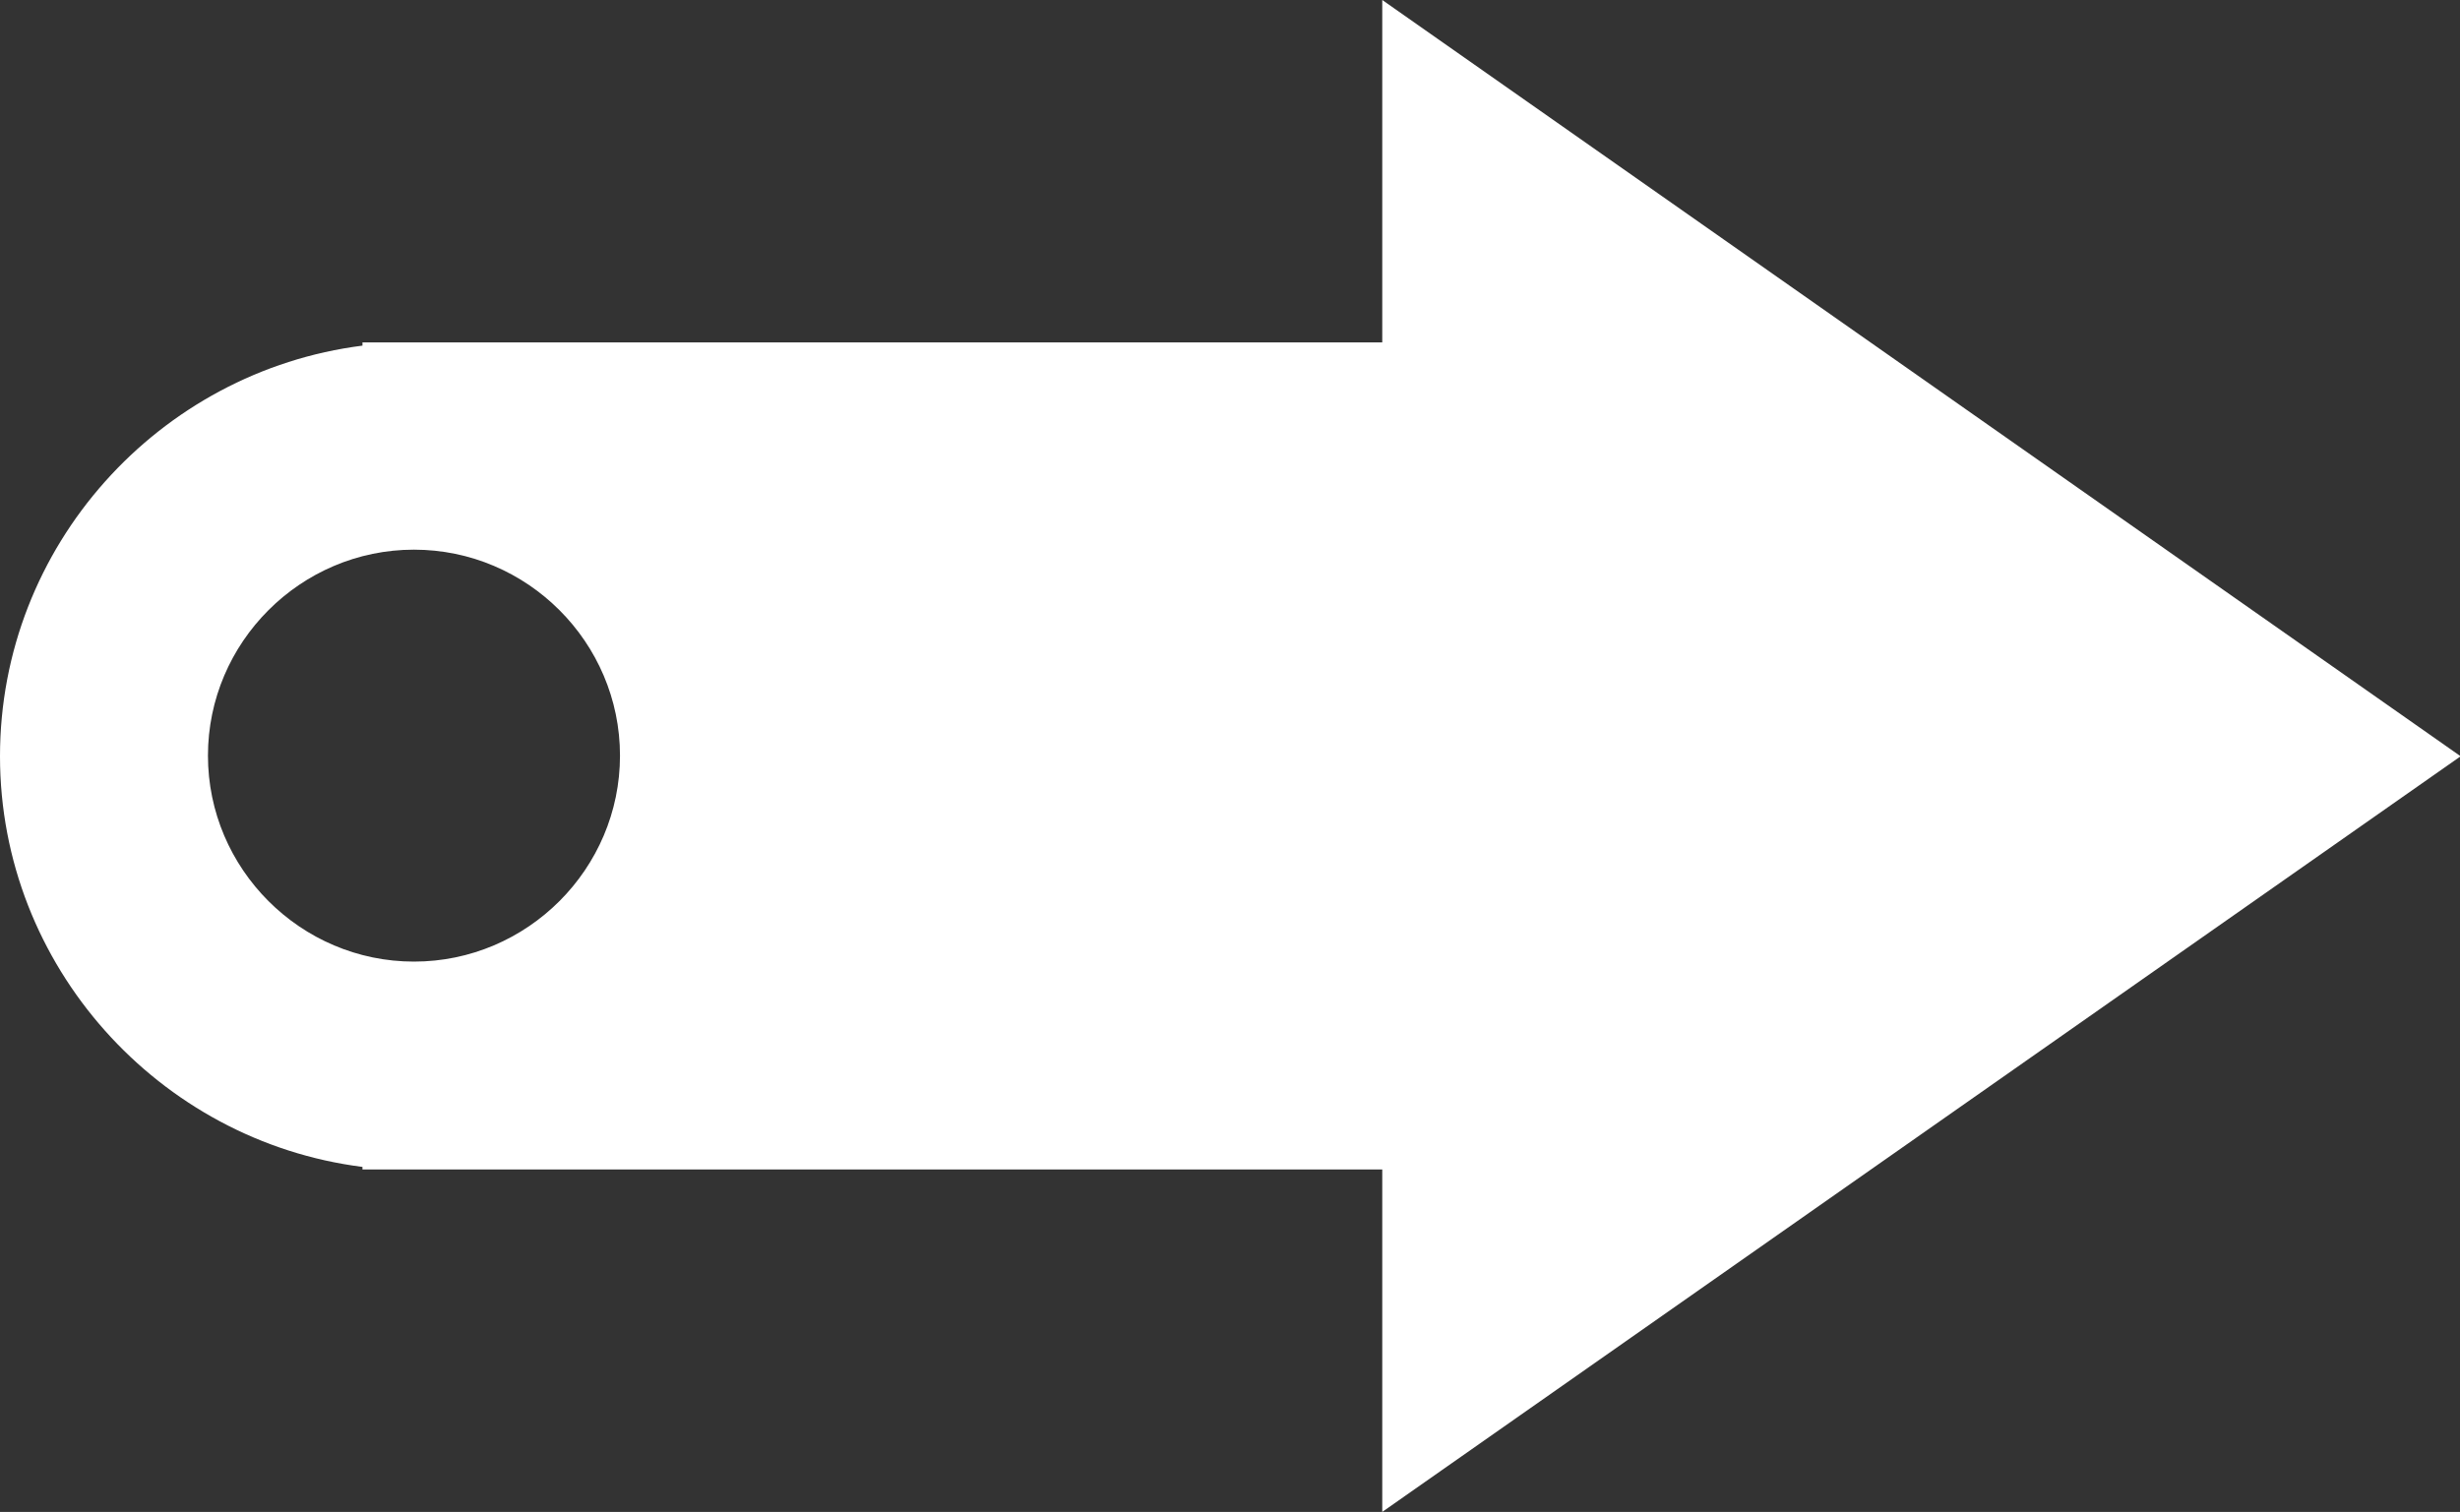 <?xml version="1.0" encoding="UTF-8"?>
<svg id="Layer_2" data-name="Layer 2" xmlns="http://www.w3.org/2000/svg" viewBox="0 0 38.21 23.49">
  <rect x="0" y="0" width="38.21" height="23.49" fill="#333333" stroke="none"/>
  <defs>
    <style>
      .cls-1 {
        fill: #fff;
        fill-rule: evenodd;
      }
    </style>
  </defs>
  <g id="Layer_1-2" data-name="Layer 1">
    <path class="cls-1" d="M5.63,18.17h15.84v5.32l16.75-11.74L21.47,0v5.32H5.63v.05c-3.16.4-5.63,3.11-5.63,6.38h0c0,3.26,2.47,5.98,5.63,6.38v.05h0ZM6.43,8.54h0c1.76,0,3.2,1.44,3.2,3.2h0c0,1.76-1.44,3.2-3.2,3.2h0c-1.76,0-3.2-1.44-3.2-3.2h0c0-1.76,1.44-3.2,3.2-3.2Z"/>
  </g>
</svg>